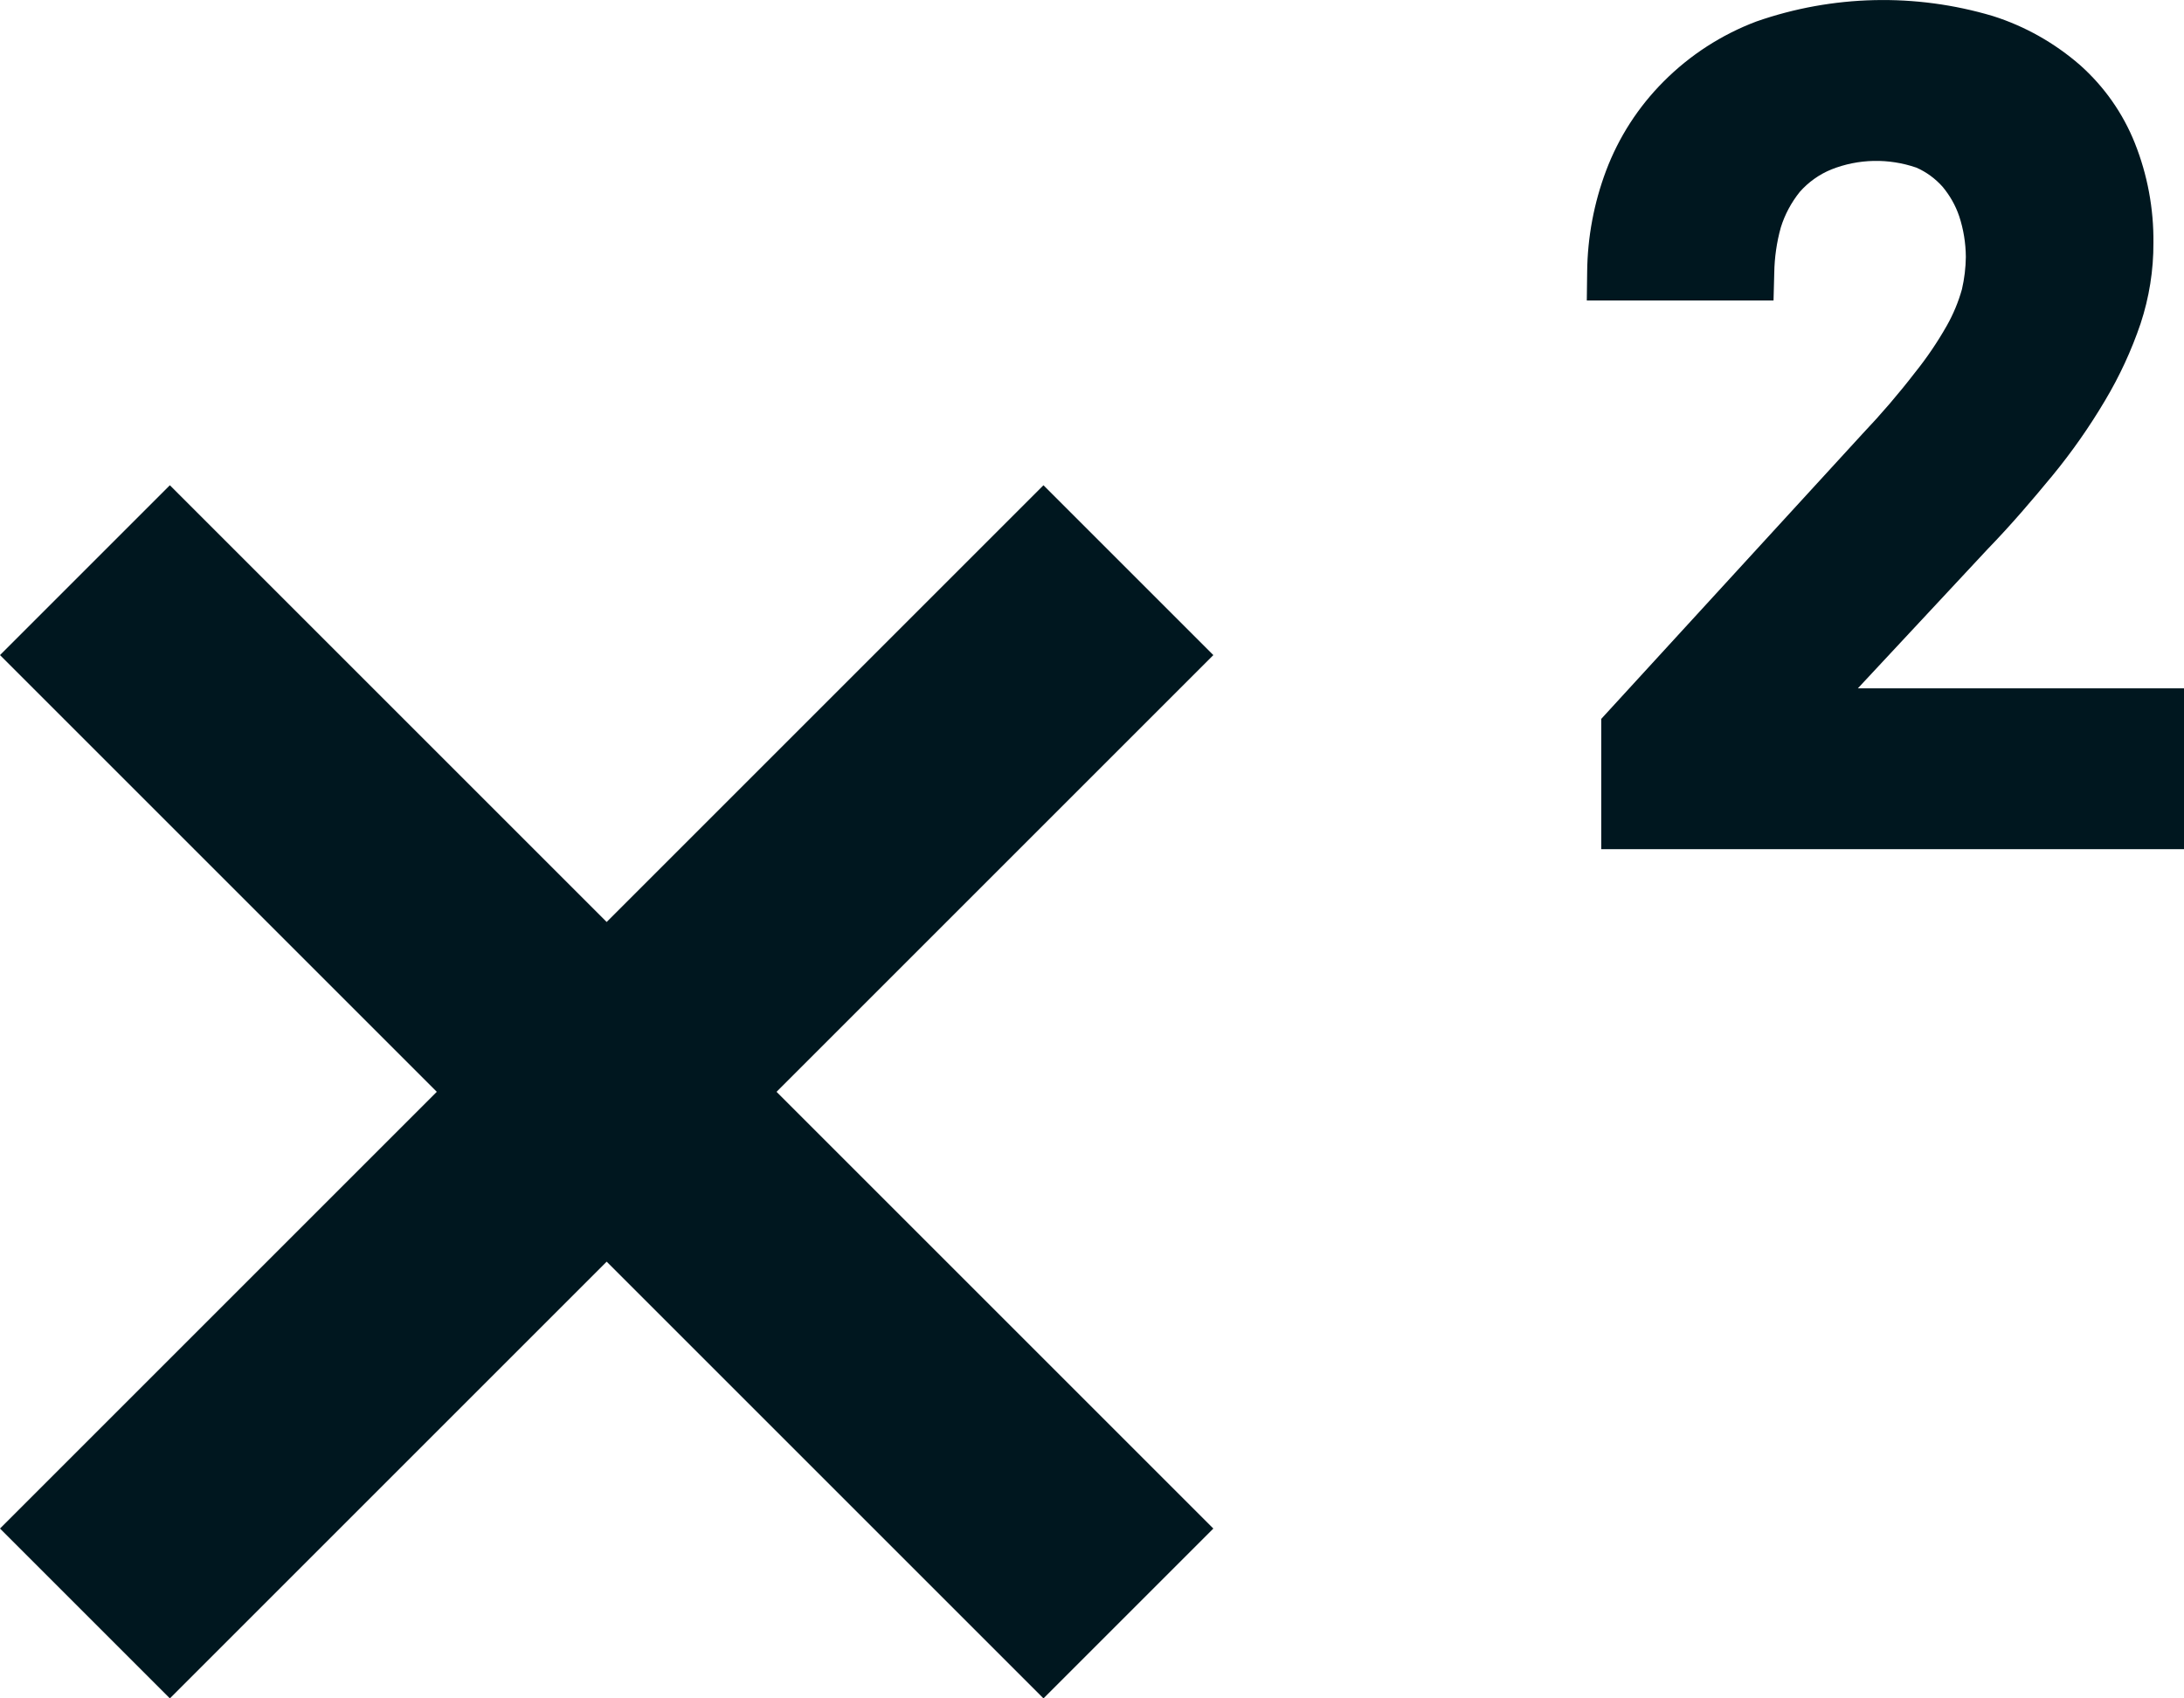 <svg width="18" height="14" viewBox="0 0 18 14" fill="none" xmlns="http://www.w3.org/2000/svg">
    <path d="M6.4 9L10 12.6L8.6 14L5 10.4L1.4 14L0 12.6L3.6 9L0 5.4L1.4 4L5 7.6L8.6 4L10 5.4L6.4 9ZM15.312 5.674L16.381 4.527C16.576 4.326 16.751 4.12 16.917 3.919C17.077 3.724 17.221 3.518 17.349 3.302C17.469 3.101 17.567 2.889 17.642 2.668C17.713 2.453 17.749 2.228 17.748 2.002C17.751 1.721 17.699 1.441 17.595 1.18C17.497 0.934 17.343 0.715 17.145 0.538C16.935 0.355 16.69 0.216 16.424 0.132C15.786 -0.058 15.104 -0.042 14.476 0.177C14.189 0.285 13.928 0.454 13.712 0.671C13.503 0.88 13.341 1.131 13.237 1.407C13.137 1.673 13.084 1.955 13.081 2.24L13.078 2.477H14.617L14.623 2.25C14.625 2.123 14.643 1.997 14.677 1.875C14.71 1.768 14.764 1.668 14.834 1.581C14.905 1.501 14.993 1.438 15.093 1.397C15.317 1.308 15.566 1.303 15.795 1.382C15.877 1.418 15.95 1.472 16.01 1.539C16.07 1.611 16.117 1.693 16.147 1.782C16.183 1.891 16.201 2.004 16.202 2.118C16.201 2.207 16.19 2.297 16.17 2.384C16.141 2.488 16.099 2.589 16.046 2.683C15.969 2.819 15.881 2.949 15.783 3.071C15.648 3.246 15.505 3.413 15.353 3.573L13.197 5.926V7H18V5.674H15.312Z" fill="#00171F"/>
</svg>
